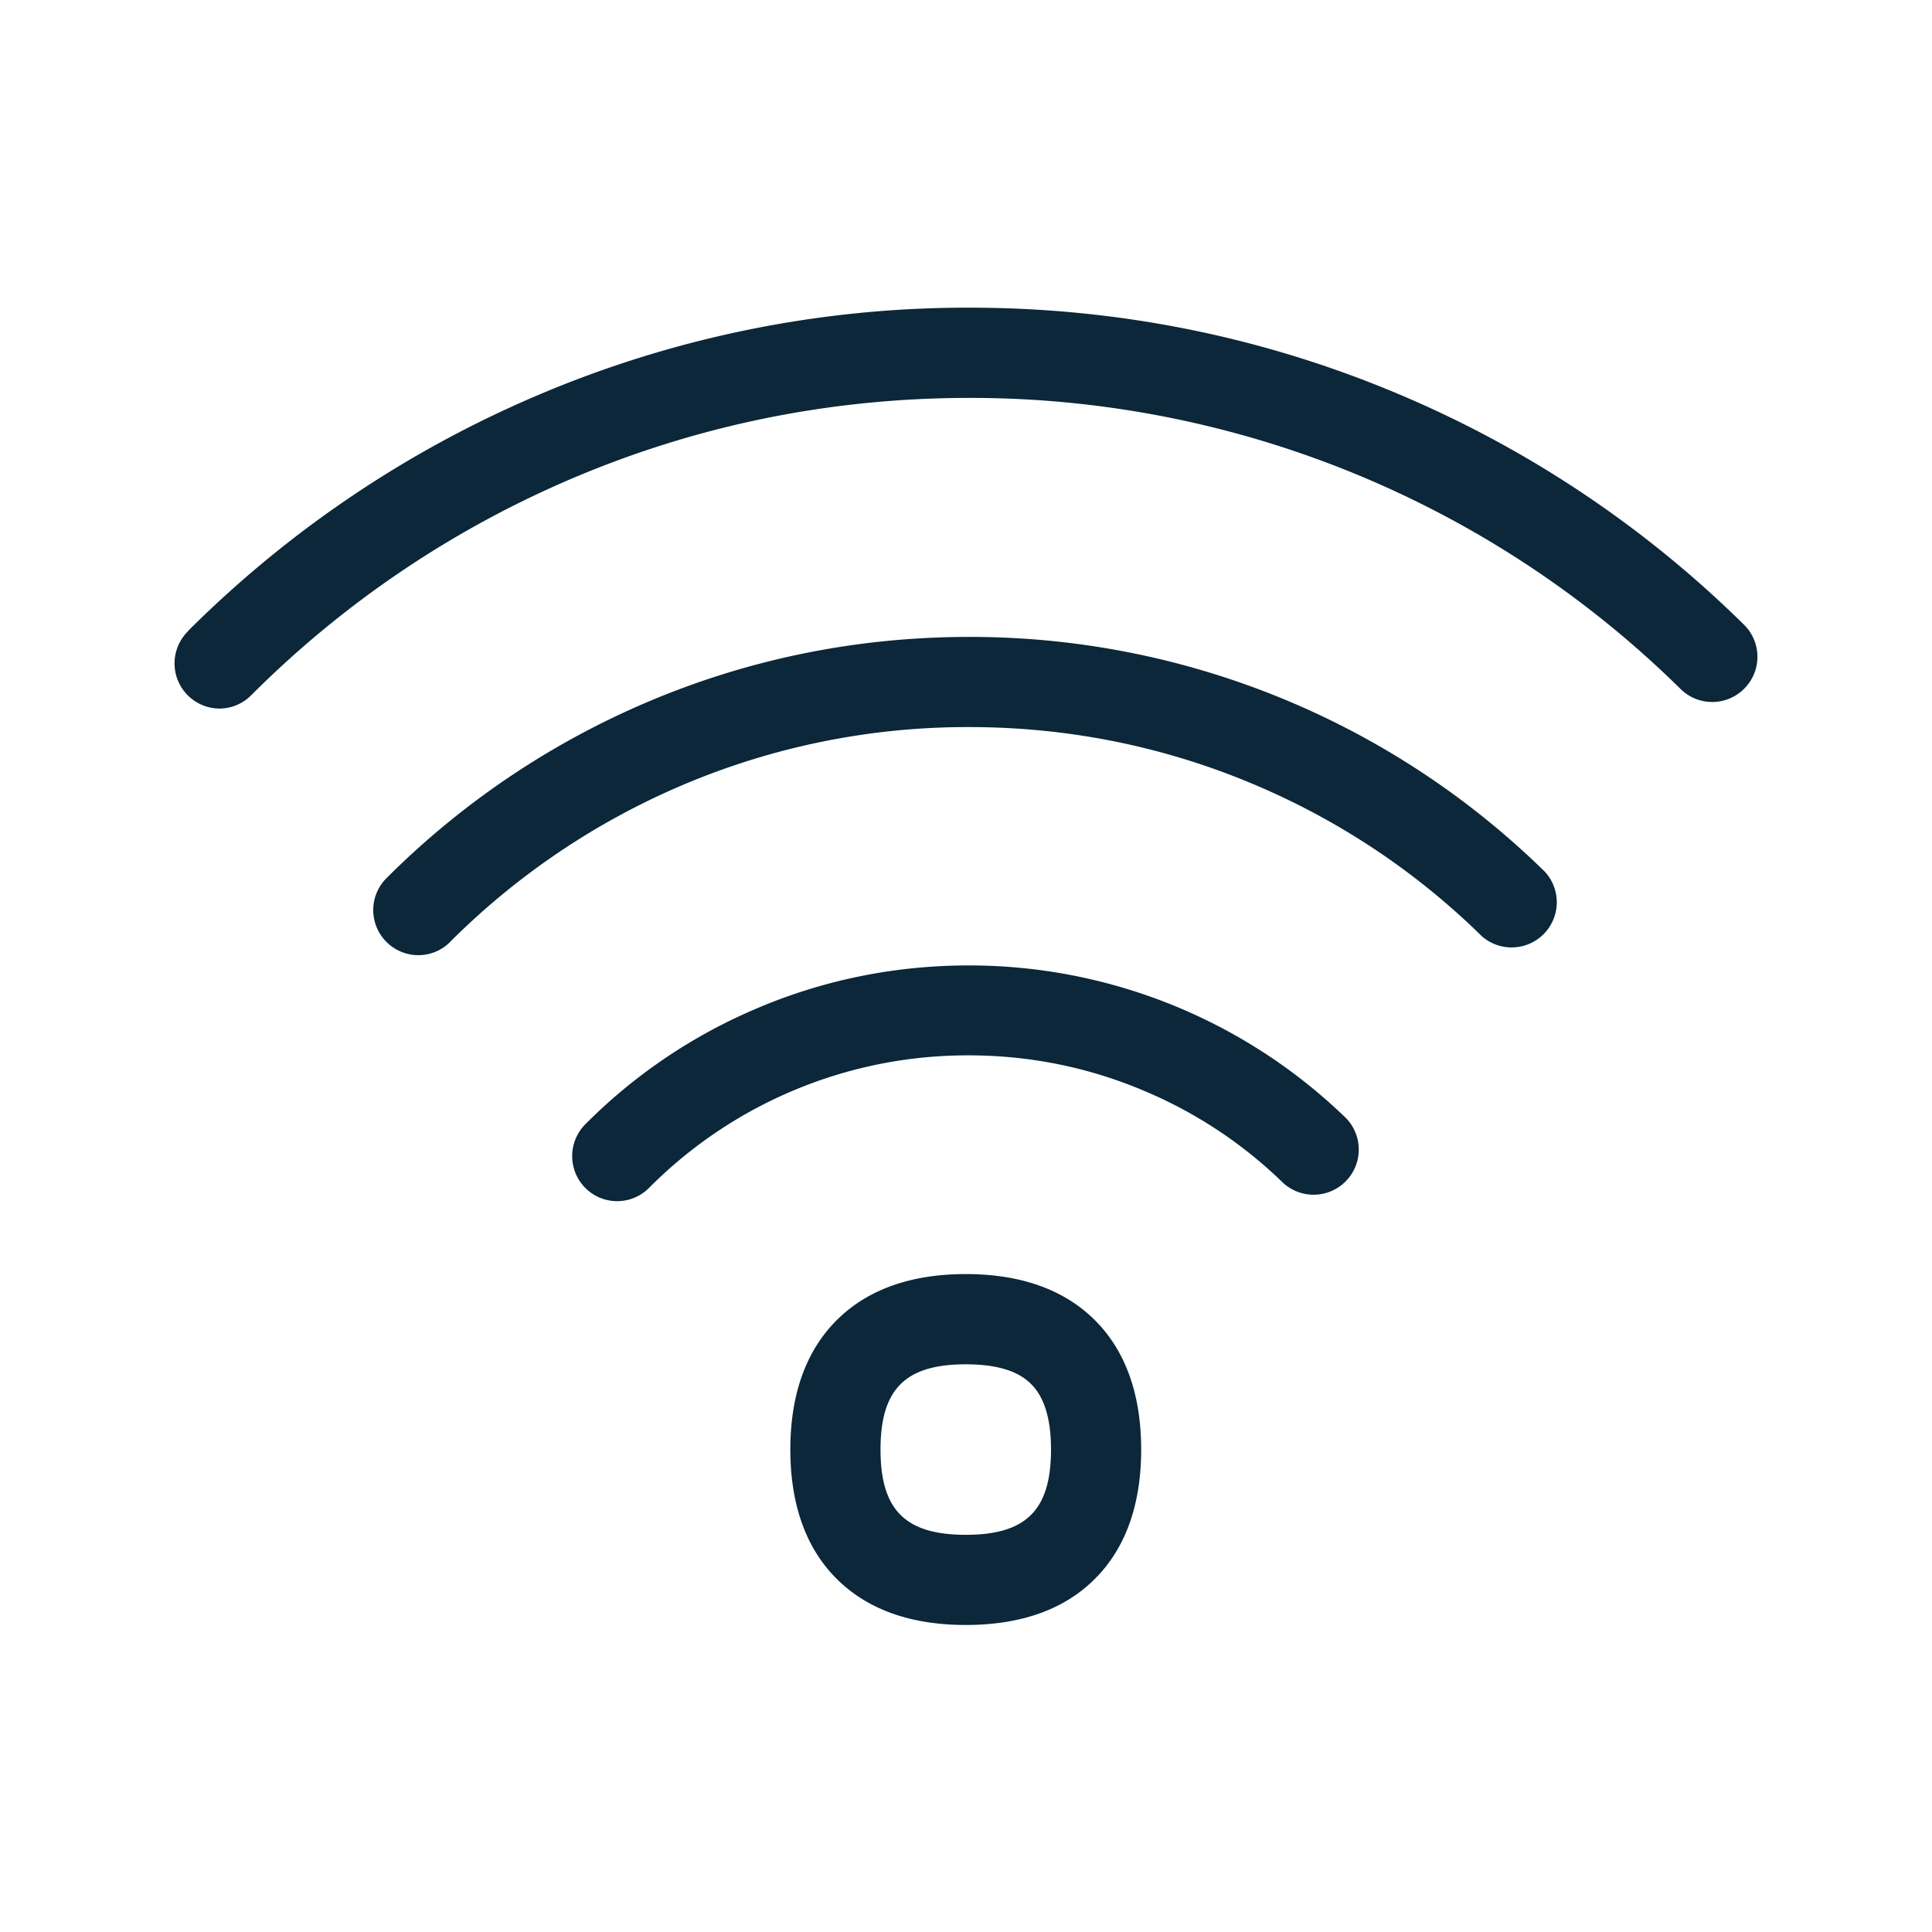 <svg xmlns="http://www.w3.org/2000/svg" width="24" height="24" fill="none"><path fill="#0B2739" d="M2.725 8.802a.561.561 0 0 1-.395-.955l.017-.02a13.775 13.775 0 0 1 4.348-2.924 13.625 13.625 0 0 1 5.347-1.081c1.84 0 3.63.358 5.316 1.067a13.642 13.642 0 0 1 4.306 2.871.559.559 0 0 1 .005.793.559.559 0 0 1-.792.006 12.56 12.56 0 0 0-8.835-3.616c-1.706 0-3.356.333-4.91.99A12.622 12.622 0 0 0 3.137 8.62l-.017.017a.558.558 0 0 1-.395.165Z"/><path fill="#0B2739" d="M4.804 11.704a.558.558 0 0 0 .79-.005l.011-.012a9.136 9.136 0 0 1 2.863-1.93 9.046 9.046 0 0 1 3.571-.725c1.224 0 2.415.238 3.535.711a9.048 9.048 0 0 1 2.835 1.888.561.561 0 0 0 .784-.8 10.19 10.19 0 0 0-7.154-2.919c-1.392 0-2.742.274-4.011.815a10.256 10.256 0 0 0-3.21 2.165l-.02.02a.559.559 0 0 0 .006.792ZM7.272 14.758a.558.558 0 0 0 .792-.003 5.576 5.576 0 0 1 3.97-1.645c.756 0 1.493.149 2.184.443a5.551 5.551 0 0 1 1.72 1.14.561.561 0 0 0 .782-.804 6.724 6.724 0 0 0-4.686-1.896c-.928 0-1.83.185-2.675.552a6.663 6.663 0 0 0-2.087 1.42.561.561 0 0 0 0 .793ZM11.997 20.186c-.67 0-1.201-.185-1.582-.552-.395-.38-.597-.93-.597-1.627 0-.698.202-1.247.597-1.628.38-.367.913-.552 1.582-.552.67 0 1.202.185 1.583.552.395.381.596.93.596 1.628 0 .697-.201 1.246-.596 1.627-.378.367-.91.552-1.583.552Zm0-3.238c-.75 0-1.059.308-1.059 1.059 0 .75.308 1.059 1.06 1.059.75 0 1.058-.308 1.058-1.06 0-.383-.084-.657-.255-.82-.162-.16-.431-.238-.804-.238Z"/></svg>